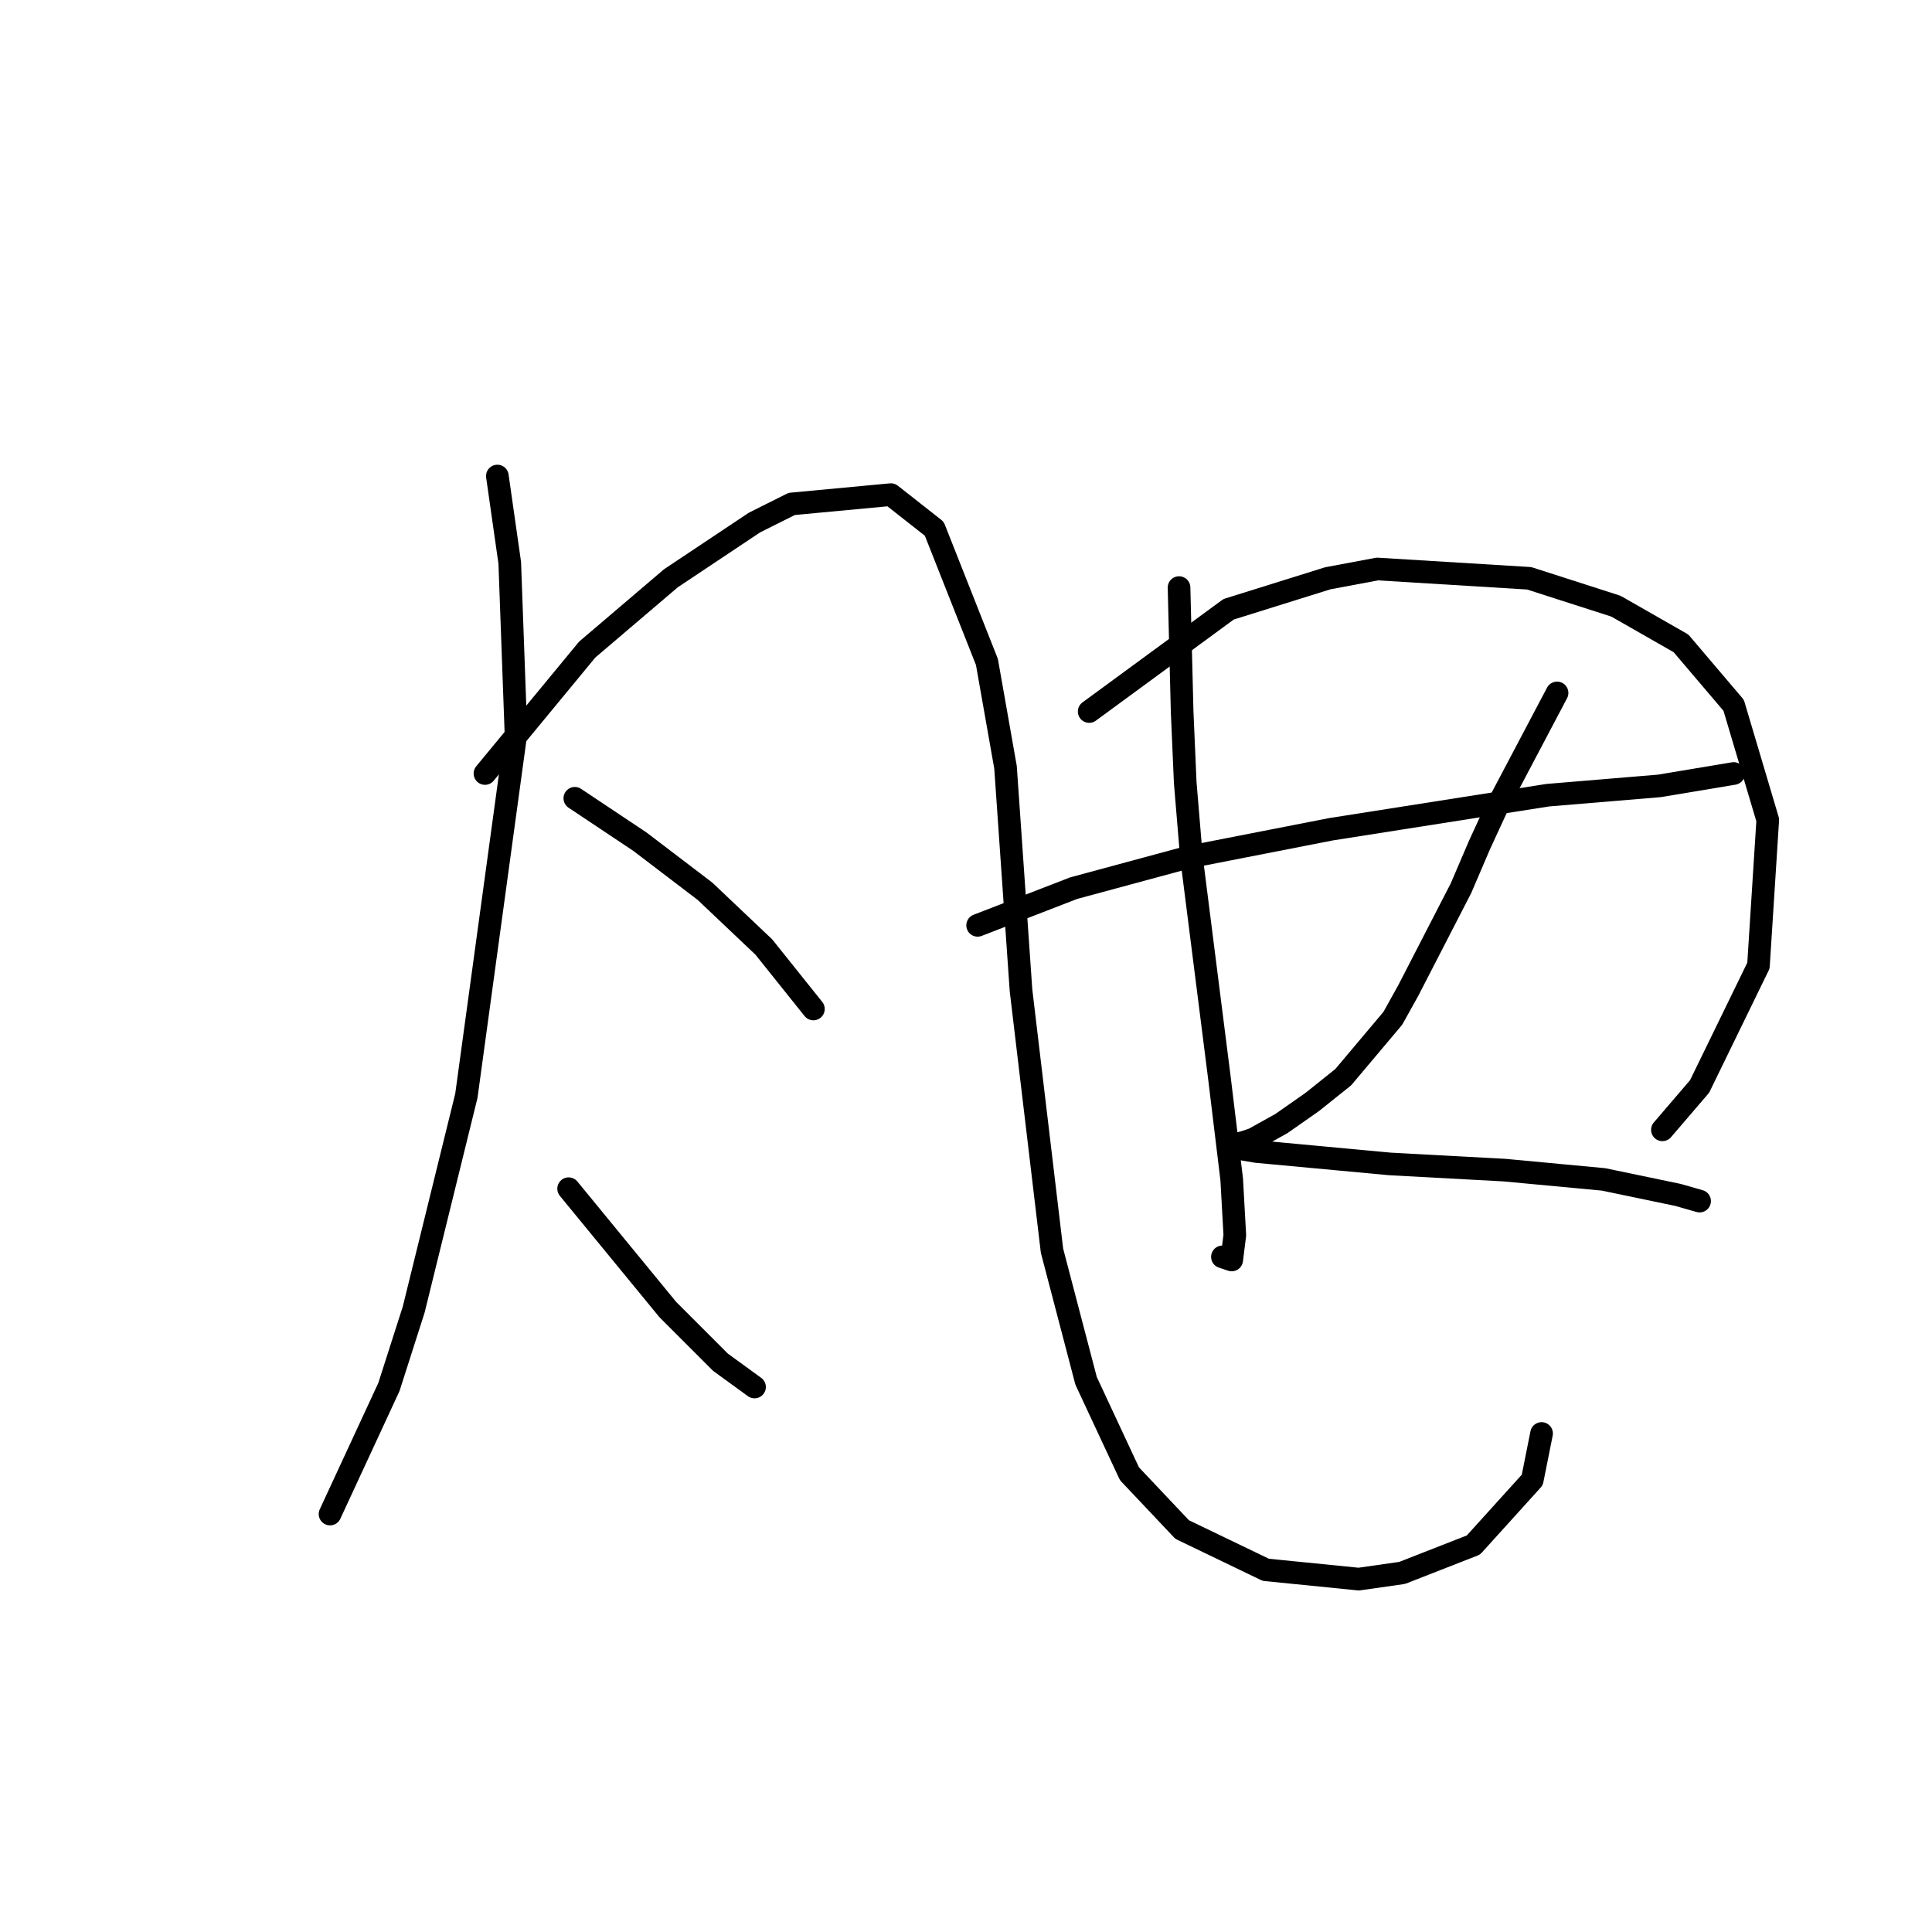 <?xml version="1.0" standalone="no"?>
    <svg width="256" height="256" xmlns="http://www.w3.org/2000/svg" version="1.1">
    <polyline stroke="black" stroke-width="3" stroke-linecap="round" fill="transparent" stroke-linejoin="round" points="65.903 63.078 67.545 74.574 68.367 97.155 61.797 145.192 54.818 173.521 51.533 183.786 43.732 200.619 43.732 200.619 " />
        <polyline stroke="black" stroke-width="3" stroke-linecap="round" fill="transparent" stroke-linejoin="round" points="64.261 102.493 77.81 86.07 88.895 76.627 99.98 69.236 104.907 66.773 118.046 65.541 123.794 70.058 130.773 87.712 133.237 101.672 135.29 131.233 139.395 165.721 143.912 182.965 149.66 195.282 156.639 202.672 167.725 208.009 180.042 209.241 185.79 208.42 195.233 204.725 203.034 196.103 204.266 189.944 204.266 189.944 " />
        <polyline stroke="black" stroke-width="3" stroke-linecap="round" fill="transparent" stroke-linejoin="round" points="76.167 105.777 84.789 111.525 93.411 118.094 101.212 125.485 107.781 133.696 107.781 133.696 " />
        <polyline stroke="black" stroke-width="3" stroke-linecap="round" fill="transparent" stroke-linejoin="round" points="75.346 157.509 88.484 173.521 95.464 180.501 99.98 183.786 99.98 183.786 " />
        <polyline stroke="black" stroke-width="3" stroke-linecap="round" fill="transparent" stroke-linejoin="round" points="156.229 77.858 156.639 94.281 157.05 103.724 157.871 113.578 161.566 142.729 163.208 156.277 163.619 163.668 163.208 166.952 161.977 166.542 161.977 166.542 " />
        <polyline stroke="black" stroke-width="3" stroke-linecap="round" fill="transparent" stroke-linejoin="round" points="144.322 94.281 162.798 80.732 175.936 76.627 182.505 75.395 202.623 76.627 214.119 80.322 222.741 85.249 229.721 93.46 234.237 108.651 233.005 127.948 225.205 143.96 220.278 149.708 220.278 149.708 " />
        <polyline stroke="black" stroke-width="3" stroke-linecap="round" fill="transparent" stroke-linejoin="round" points="129.542 122.611 142.269 117.684 157.46 113.578 176.347 109.883 205.087 105.367 219.867 104.135 229.721 102.493 229.721 102.493 " />
        <polyline stroke="black" stroke-width="3" stroke-linecap="round" fill="transparent" stroke-linejoin="round" points="206.318 91.818 198.518 106.598 196.054 111.936 193.591 117.684 186.611 131.233 184.558 134.928 177.989 142.729 173.883 146.013 169.778 148.887 166.082 150.94 164.851 151.351 163.208 151.761 164.03 152.172 166.493 152.582 184.148 154.225 199.339 155.046 212.477 156.277 222.331 158.33 225.205 159.151 225.205 159.151 " />
        </svg>